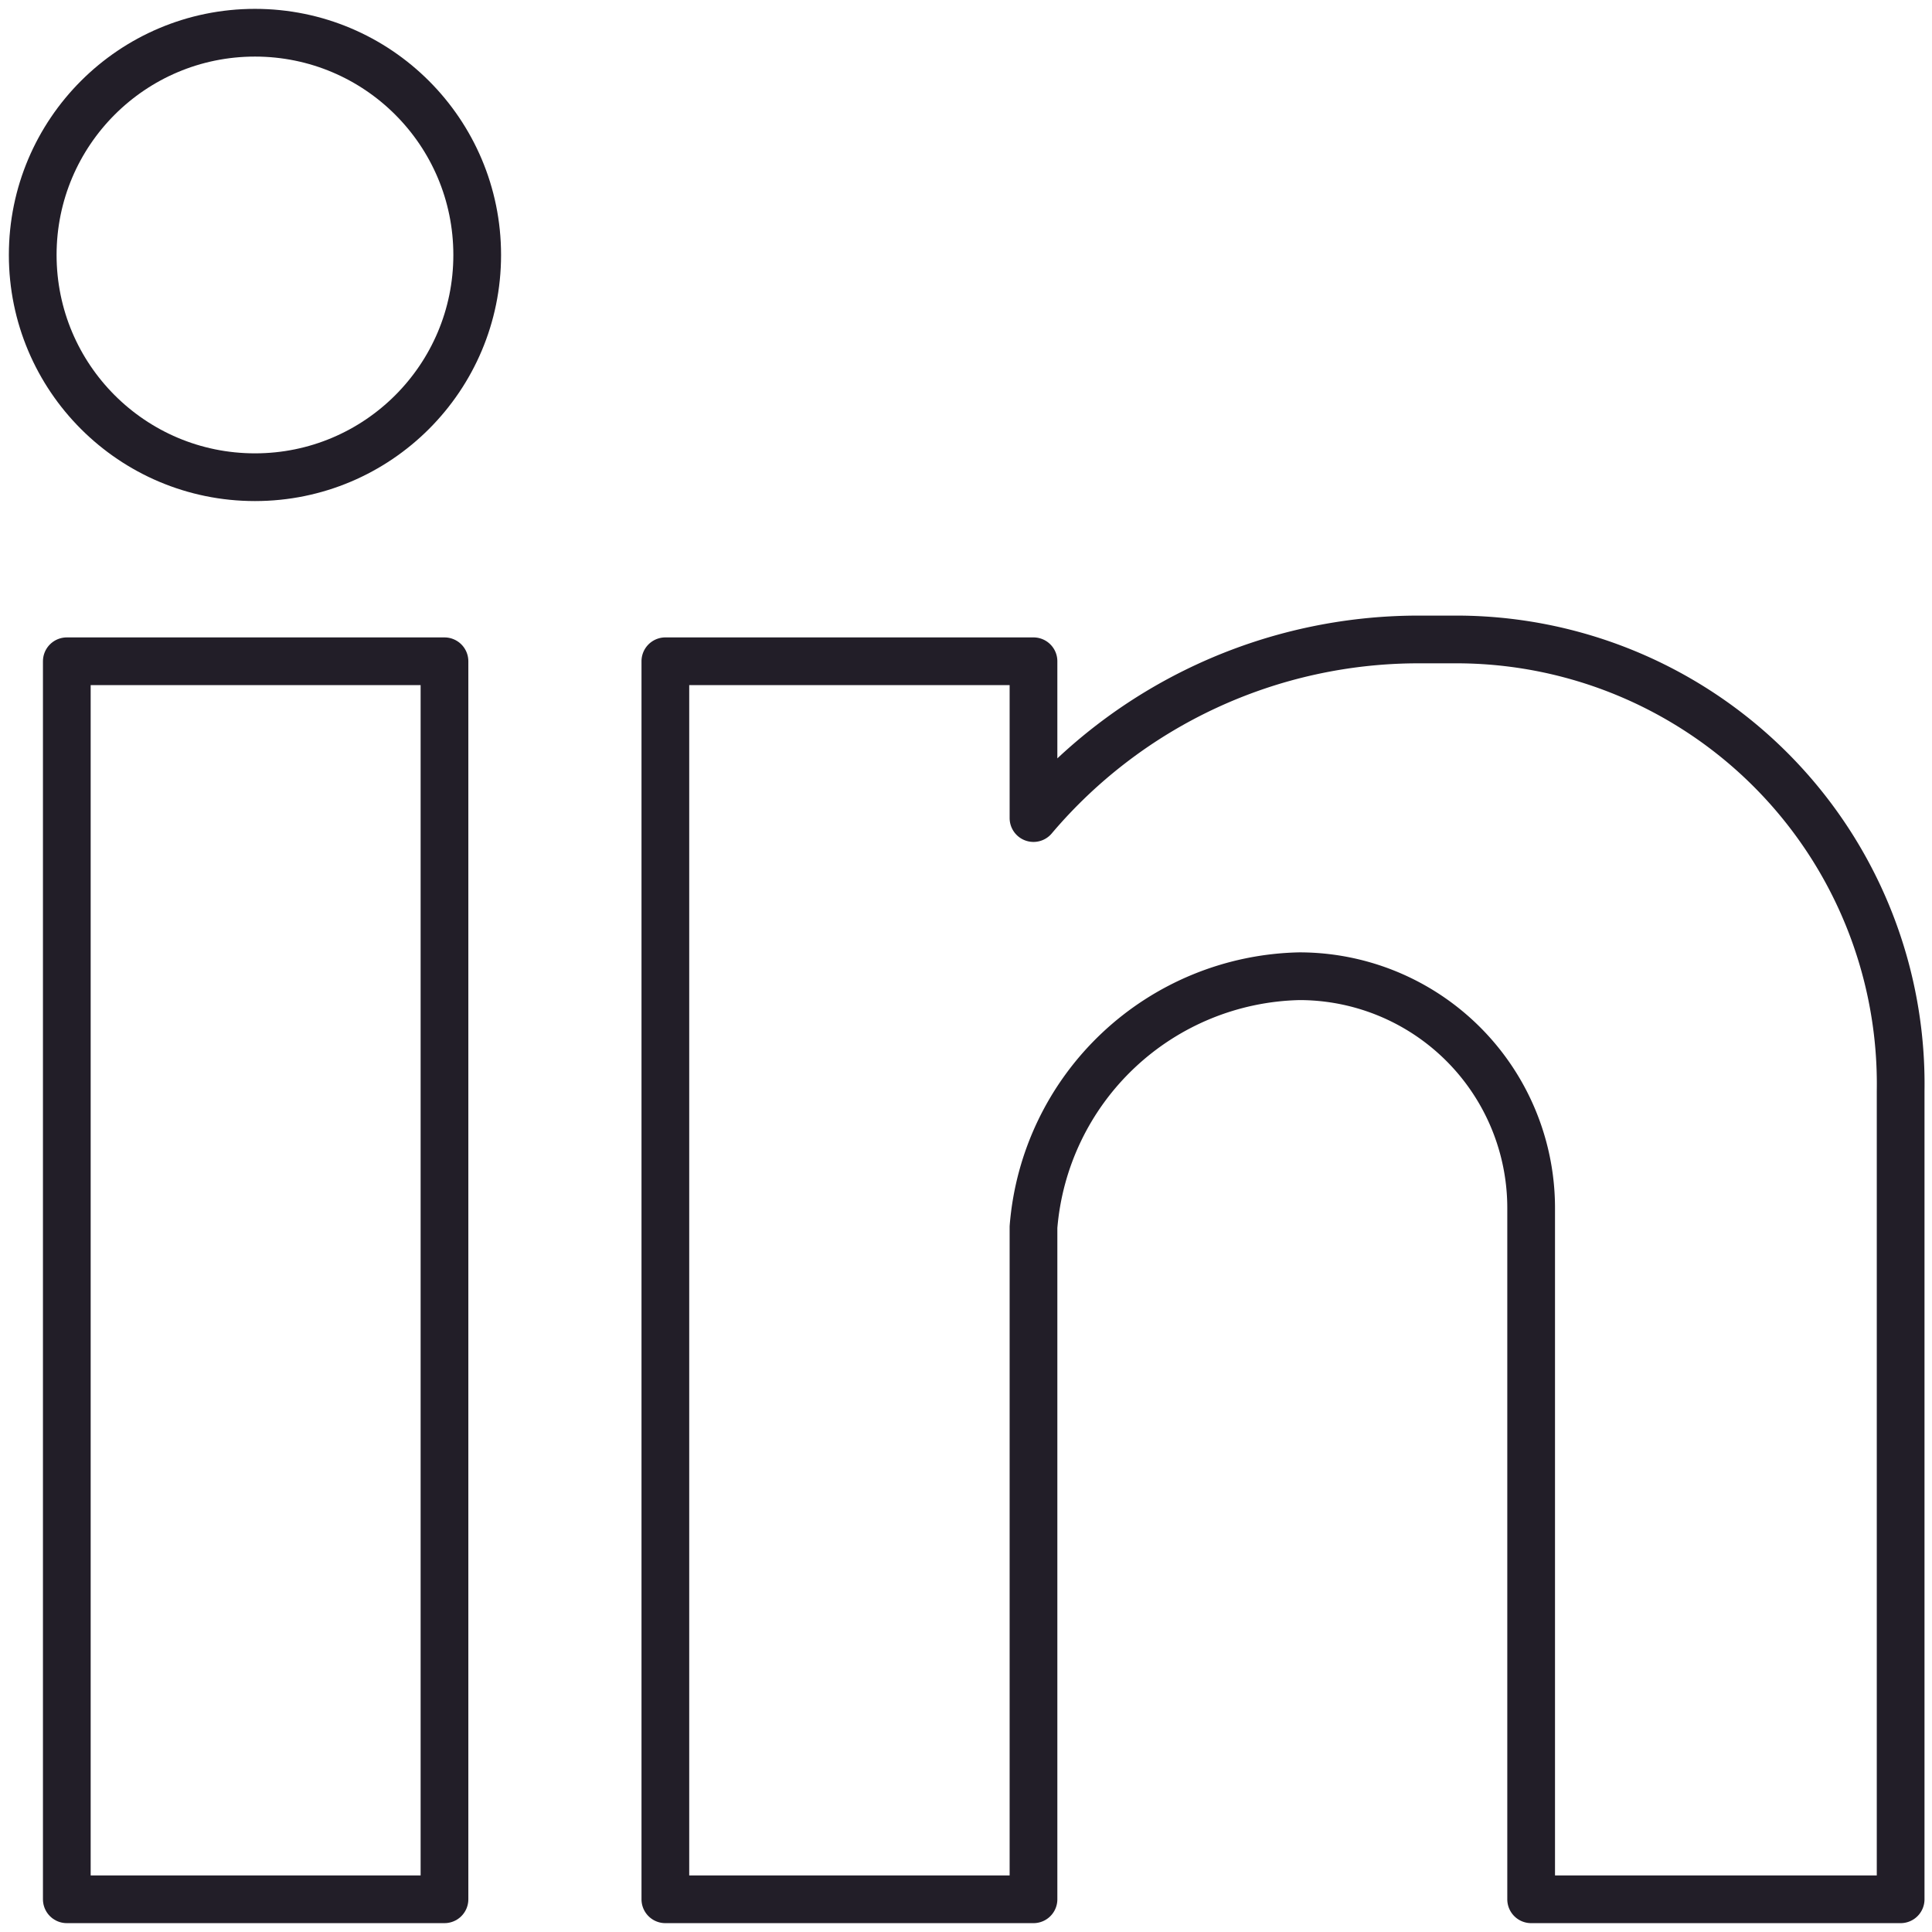 <svg id="Layer_1" data-name="Layer 1" xmlns="http://www.w3.org/2000/svg" viewBox="0 0 14.17 14.17"><defs><style>.cls-1{fill:none;stroke:#221e28;stroke-linecap:round;stroke-linejoin:round;stroke-width:0.35px;}</style></defs><rect class="cls-1" x="0.49" y="4.85" width="2.77" height="9.08"/><path class="cls-1" d="M10.67,4.69h-.26A3.7,3.7,0,0,0,7.58,6V4.85H4.88v9.08h2.7V9A2,2,0,0,1,9.53,7.16a1.7,1.7,0,0,1,1.7,1.7v5.07h2.71V8A3.26,3.26,0,0,0,10.67,4.69Z"/><circle class="cls-1" cx="1.87" cy="1.87" r="1.63"/></svg>